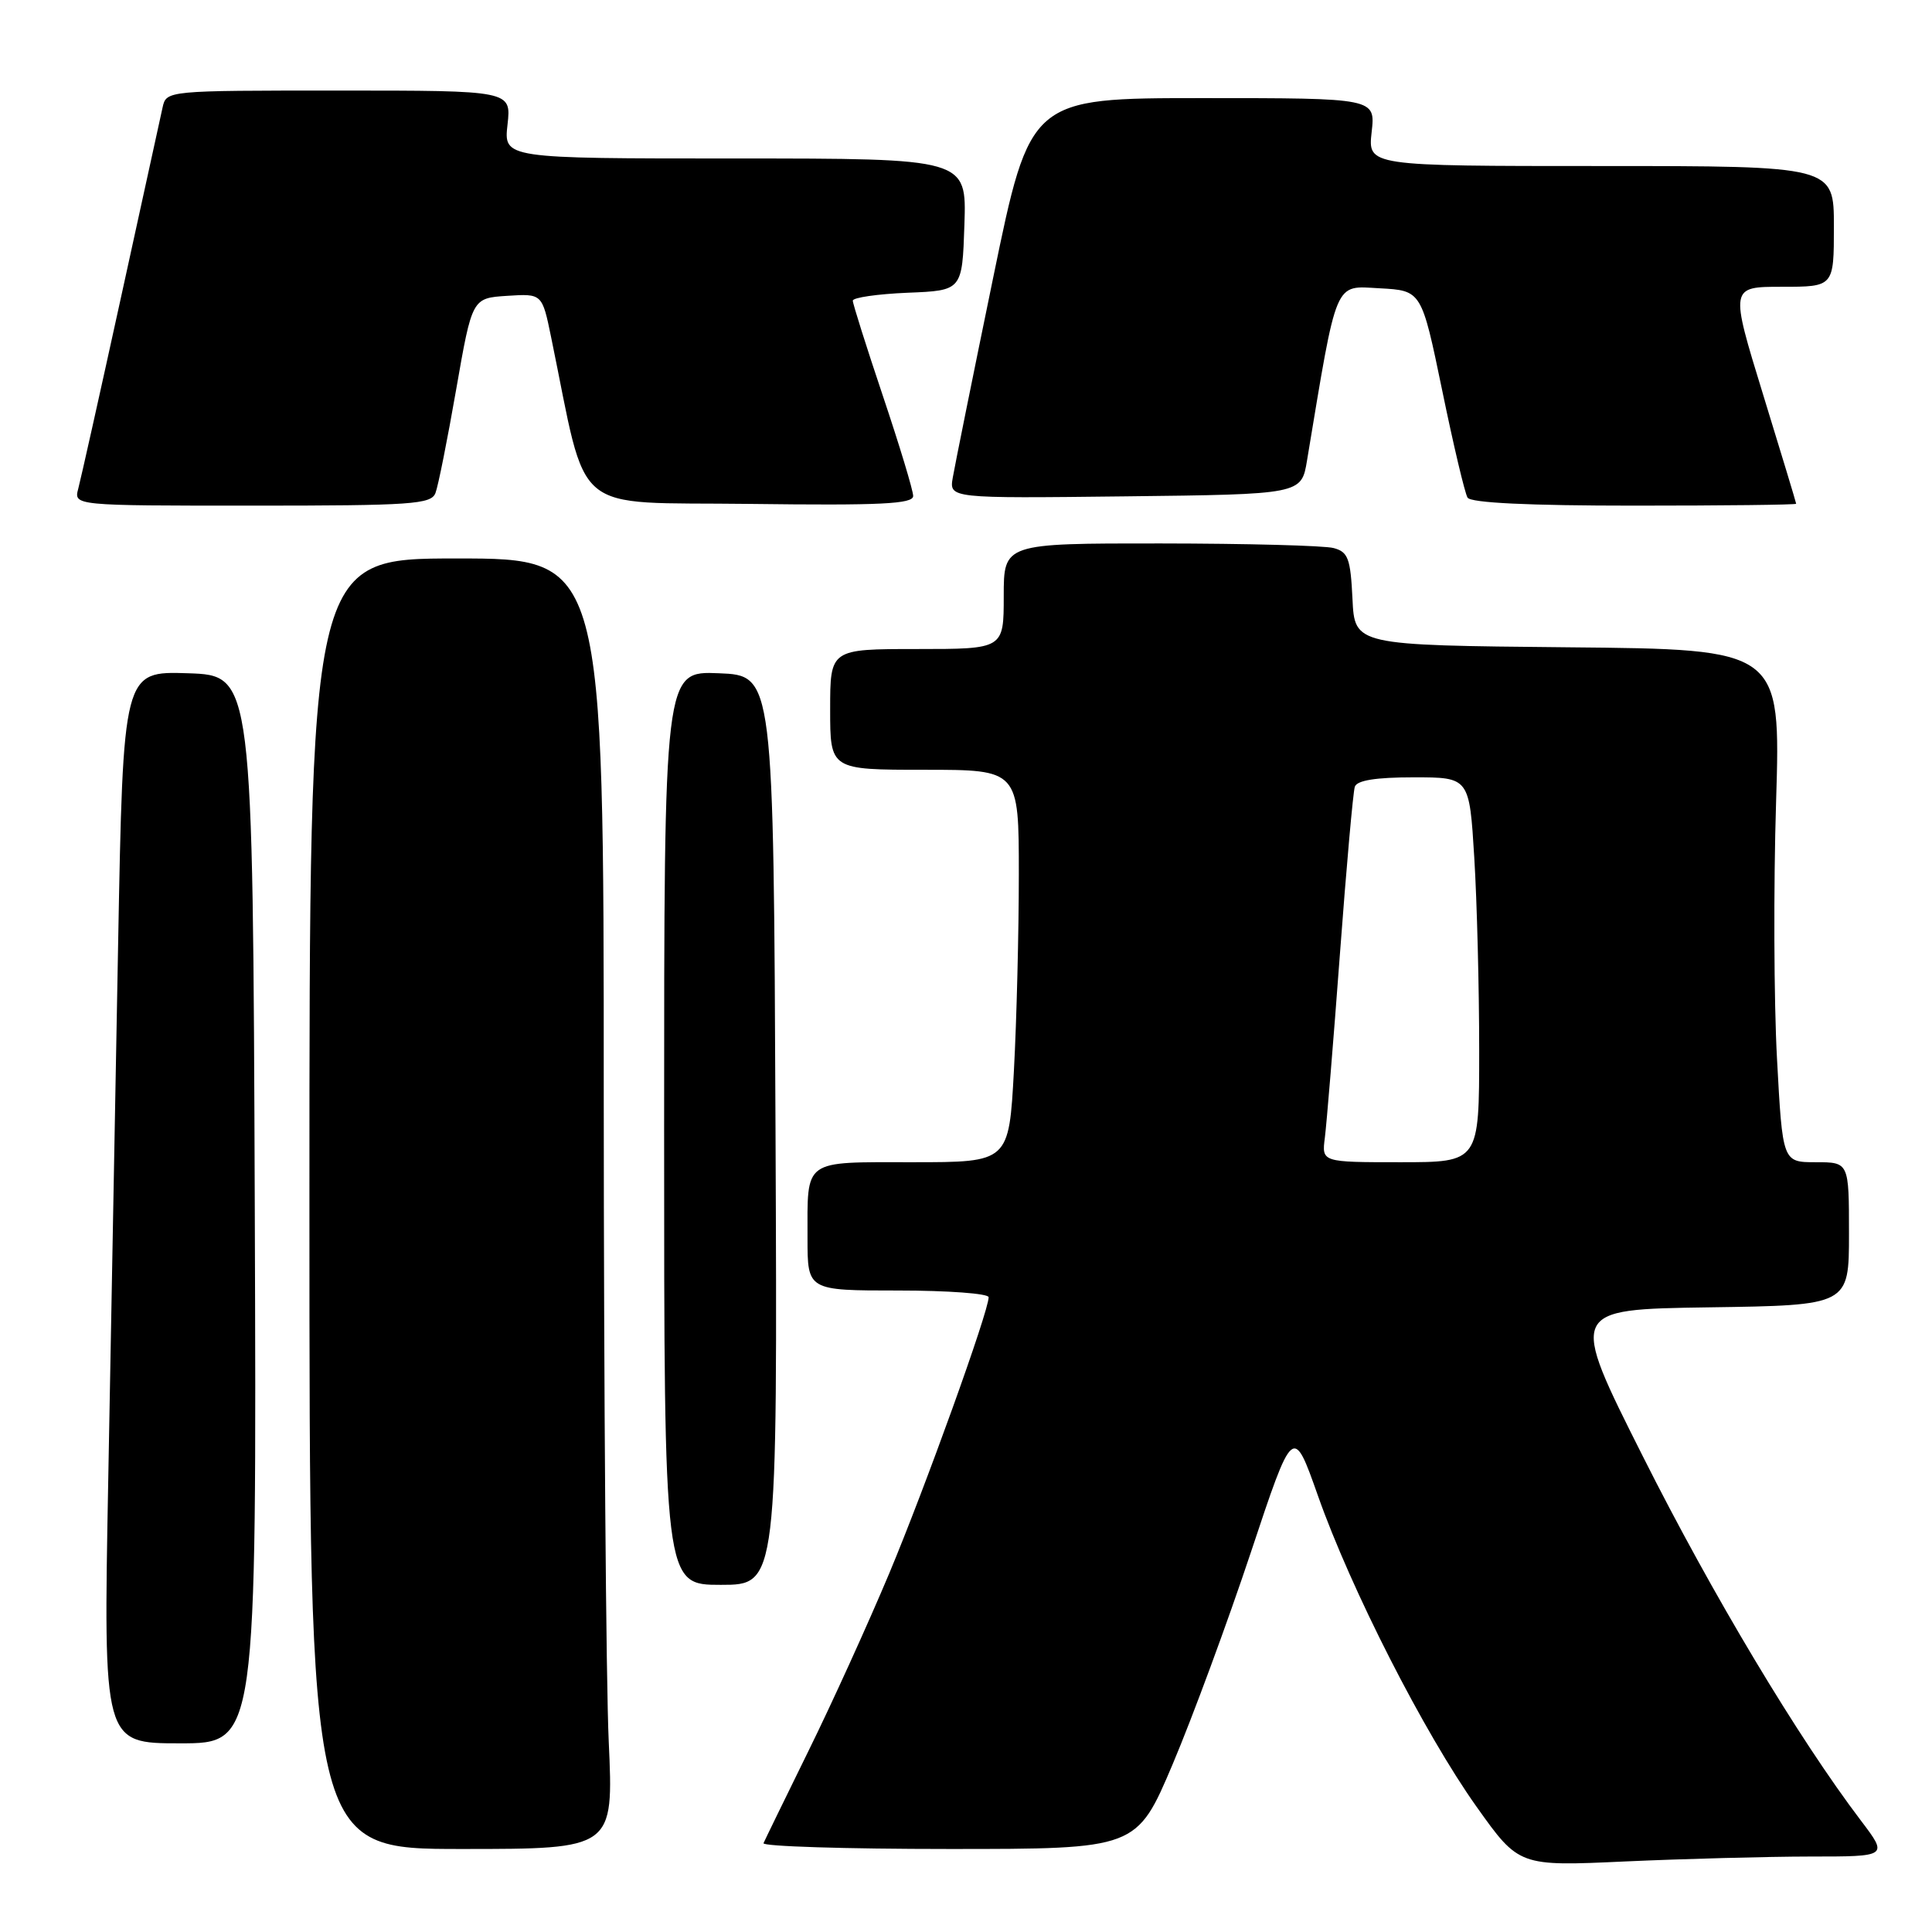 <?xml version="1.0" encoding="UTF-8" standalone="no"?>
<!DOCTYPE svg PUBLIC "-//W3C//DTD SVG 1.1//EN" "http://www.w3.org/Graphics/SVG/1.1/DTD/svg11.dtd" >
<svg xmlns="http://www.w3.org/2000/svg" xmlns:xlink="http://www.w3.org/1999/xlink" version="1.1" viewBox="0 0 256 256">
 <g >
 <path fill="currentColor"
d=" M 239.85 246.00 C 250.19 246.00 250.19 246.00 246.59 241.25 C 238.30 230.33 226.89 211.28 217.70 193.00 C 207.89 173.50 207.89 173.50 226.45 173.23 C 245.00 172.96 245.00 172.96 245.00 163.48 C 245.00 154.00 245.00 154.00 240.60 154.00 C 236.20 154.00 236.20 154.00 235.46 140.25 C 235.05 132.69 234.99 117.39 235.34 106.27 C 235.96 86.03 235.96 86.03 207.73 85.77 C 179.50 85.50 179.50 85.50 179.21 79.35 C 178.95 73.99 178.63 73.13 176.71 72.62 C 175.49 72.29 165.16 72.02 153.75 72.01 C 133.00 72.00 133.00 72.00 133.00 79.00 C 133.00 86.00 133.00 86.00 121.50 86.00 C 110.00 86.00 110.00 86.00 110.00 94.00 C 110.00 102.00 110.00 102.00 122.50 102.00 C 135.00 102.00 135.00 102.00 135.00 115.84 C 135.00 123.46 134.71 135.16 134.35 141.84 C 133.69 154.00 133.69 154.00 120.95 154.00 C 106.27 154.00 107.00 153.47 107.00 164.08 C 107.00 171.00 107.00 171.00 119.00 171.00 C 125.60 171.00 131.00 171.40 131.00 171.89 C 131.00 173.77 122.61 197.06 117.82 208.50 C 115.05 215.10 110.25 225.67 107.14 231.98 C 104.04 238.30 101.35 243.81 101.17 244.23 C 100.98 244.65 112.03 245.00 125.73 245.00 C 150.62 245.00 150.62 245.00 155.39 233.75 C 158.01 227.56 162.67 214.93 165.75 205.68 C 171.34 188.87 171.34 188.87 174.63 198.18 C 179.01 210.61 188.73 229.66 195.65 239.40 C 201.27 247.30 201.27 247.30 215.38 246.65 C 223.15 246.30 234.16 246.01 239.85 246.00 Z  M 80.66 230.75 C 80.30 222.91 80.01 184.44 80.00 145.25 C 80.00 74.00 80.00 74.00 60.50 74.00 C 41.00 74.00 41.00 74.00 41.00 159.50 C 41.00 245.00 41.00 245.00 61.16 245.00 C 81.31 245.00 81.31 245.00 80.66 230.75 Z  M 33.76 160.25 C 33.50 89.50 33.50 89.50 24.91 89.21 C 16.32 88.93 16.32 88.93 15.65 125.21 C 15.29 145.17 14.69 177.14 14.34 196.25 C 13.69 231.00 13.69 231.00 23.85 231.00 C 34.01 231.00 34.01 231.00 33.76 160.25 Z  M 102.76 149.75 C 102.50 89.50 102.50 89.50 95.25 89.21 C 88.00 88.91 88.00 88.91 88.00 149.46 C 88.00 210.00 88.00 210.00 95.51 210.00 C 103.02 210.00 103.02 210.00 102.76 149.75 Z  M 57.70 65.33 C 58.06 64.41 59.29 58.23 60.45 51.58 C 62.56 39.50 62.56 39.50 67.20 39.20 C 71.84 38.90 71.84 38.90 73.03 44.70 C 77.99 68.76 75.27 66.47 99.33 66.77 C 116.72 66.99 121.00 66.78 121.00 65.72 C 121.00 65.00 119.20 59.05 117.00 52.50 C 114.80 45.95 113.00 40.25 113.00 39.84 C 113.00 39.43 116.26 38.96 120.25 38.79 C 127.50 38.50 127.50 38.50 127.79 29.75 C 128.08 21.00 128.08 21.00 97.41 21.00 C 66.74 21.00 66.74 21.00 67.25 16.50 C 67.75 12.00 67.75 12.00 44.90 12.00 C 22.04 12.00 22.04 12.00 21.54 14.25 C 21.26 15.49 18.78 26.85 16.01 39.50 C 13.24 52.15 10.70 63.51 10.37 64.75 C 9.77 67.00 9.77 67.00 33.41 67.00 C 54.57 67.00 57.13 66.82 57.70 65.33 Z  M 238.00 66.75 C 238.00 66.61 236.02 60.09 233.61 52.25 C 229.23 38.00 229.23 38.00 236.11 38.00 C 243.00 38.00 243.00 38.00 243.00 30.00 C 243.00 22.00 243.00 22.00 212.12 22.00 C 181.25 22.00 181.25 22.00 181.75 17.50 C 182.26 13.00 182.26 13.00 159.38 13.00 C 136.50 13.00 136.50 13.00 131.61 36.75 C 128.92 49.81 126.51 61.75 126.25 63.27 C 125.77 66.04 125.77 66.04 149.11 65.77 C 172.45 65.50 172.45 65.50 173.19 61.00 C 177.23 36.72 176.74 37.88 182.81 38.20 C 188.36 38.50 188.36 38.50 191.09 51.69 C 192.58 58.94 194.10 65.36 194.46 65.94 C 194.89 66.63 202.53 67.00 216.56 67.00 C 228.35 67.00 238.00 66.89 238.00 66.75 Z  M 175.55 150.75 C 175.78 148.96 176.68 138.05 177.54 126.50 C 178.40 114.95 179.29 104.94 179.52 104.25 C 179.80 103.40 182.30 103.00 187.32 103.00 C 194.70 103.00 194.70 103.00 195.35 113.66 C 195.71 119.52 196.00 130.99 196.00 139.16 C 196.00 154.00 196.00 154.00 185.56 154.00 C 175.13 154.00 175.13 154.00 175.55 150.75 Z "/>
</g>
</svg>